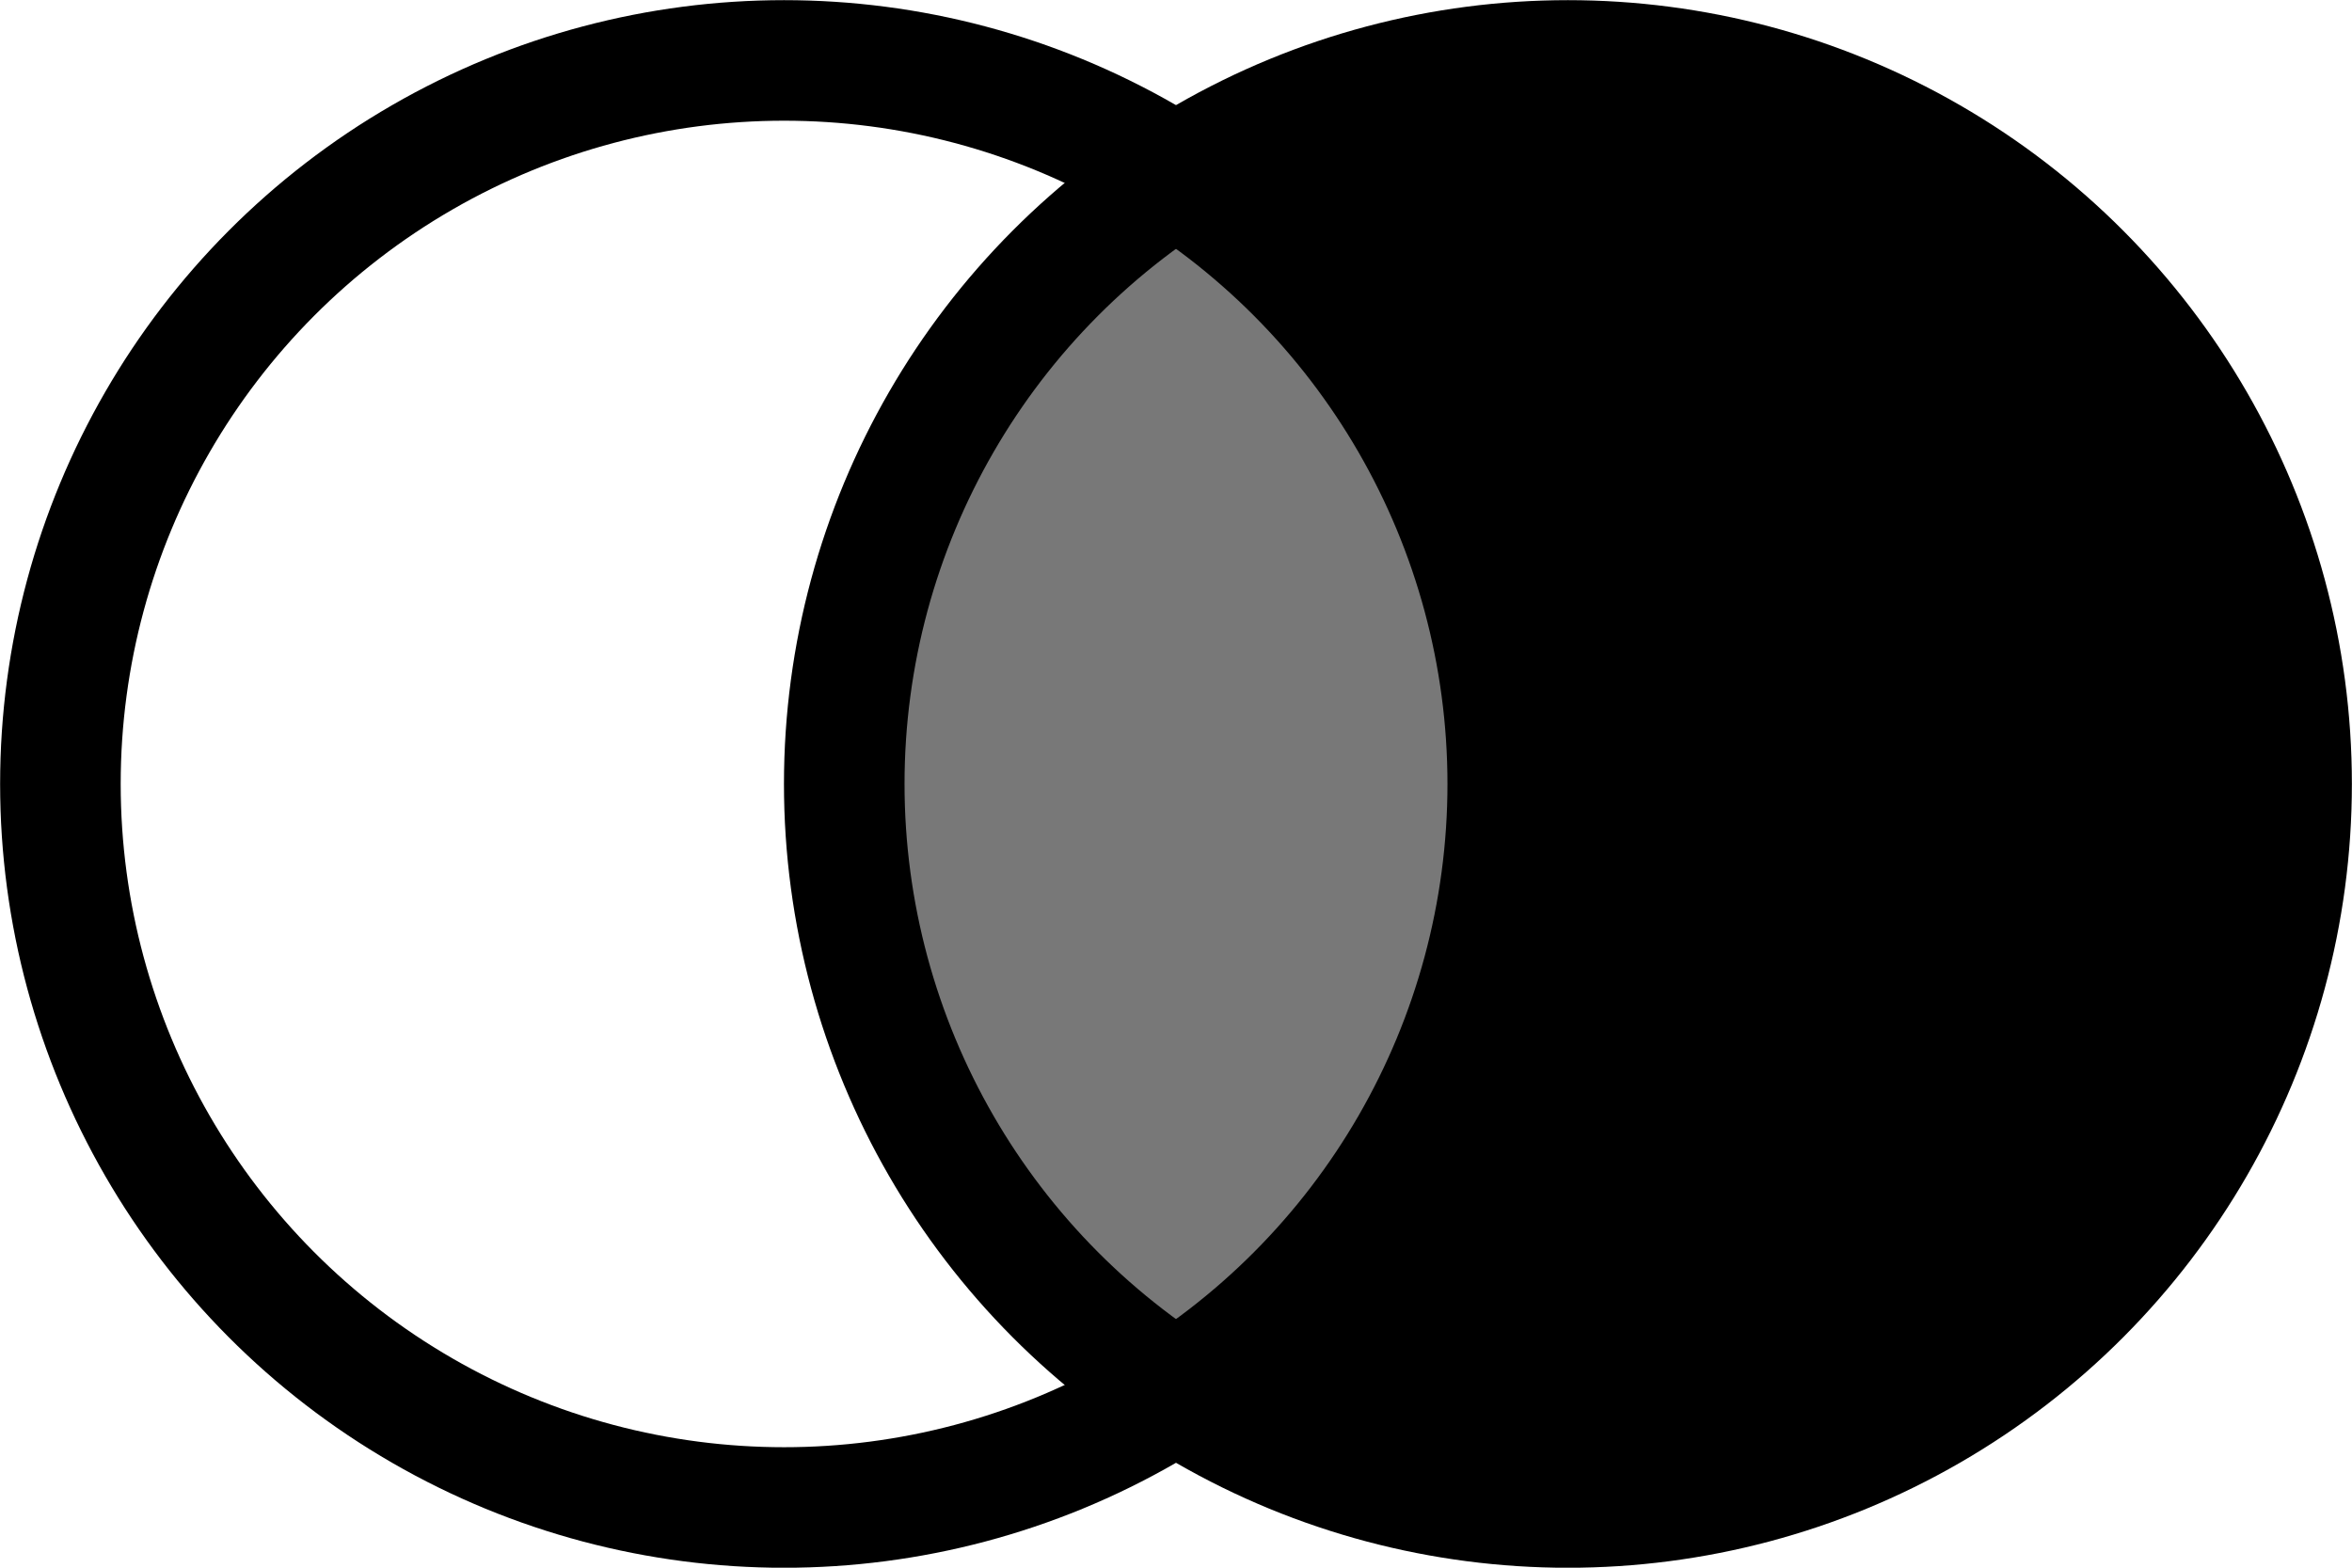 <?xml version="1.0" encoding="UTF-8" standalone="no"?>
<svg
   xmlns:dc="http://purl.org/dc/elements/1.1/"
   xmlns:cc="http://creativecommons.org/ns#"
   xmlns:rdf="http://www.w3.org/1999/02/22-rdf-syntax-ns#"
   xmlns:svg="http://www.w3.org/2000/svg"
   xmlns="http://www.w3.org/2000/svg"
   width="39"
   height="26"
   viewBox="0 0 10.319 6.879"
   version="1.1"
   id="svg24">
  <defs
     id="defs18" />
  <g
     id="layer1"
     transform="translate(-0.529,-3.175)">
    <path
       id="path30-1"
       style="fill:#787878;fill-opacity:1;stroke:none;stroke-width:0.529;stroke-miterlimit:4;stroke-dasharray:none;stroke-opacity:1"
       d="M 5.689,3.946 A 3.175,3.175 0 0 0 4.233,6.615 3.175,3.175 0 0 0 5.689,9.283 3.175,3.175 0 0 0 7.144,6.615 3.175,3.175 0 0 0 5.689,3.946 Z" />
    <circle
       style="fill:none;fill-opacity:0;stroke:#000000;stroke-width:0.529;stroke-miterlimit:4;stroke-dasharray:none;stroke-opacity:1"
       id="path30"
       cx="3.969"
       cy="6.615"
       r="3.175" />
    <circle
       style="fill:none;fill-opacity:0;stroke:#000000;stroke-width:0.529;stroke-miterlimit:4;stroke-dasharray:none;stroke-opacity:1"
       id="path30-5"
       cx="7.408"
       cy="6.615"
       r="3.175" />
    <path
       id="path30-7"
       style="fill:#000000;fill-opacity:1;stroke:none;stroke-width:0.529;stroke-miterlimit:4;stroke-dasharray:none;stroke-opacity:1"
       d="m 7.408,3.44 a 3.175,3.175 0 0 1 3.175,3.175 3.175,3.175 0 0 1 -3.175,3.175 A 3.175,3.175 0 0 1 5.689,9.283 3.175,3.175 0 0 0 7.144,6.615 3.175,3.175 0 0 0 5.689,3.946 3.175,3.175 0 0 1 7.408,3.44 Z" />
  </g>
</svg>
